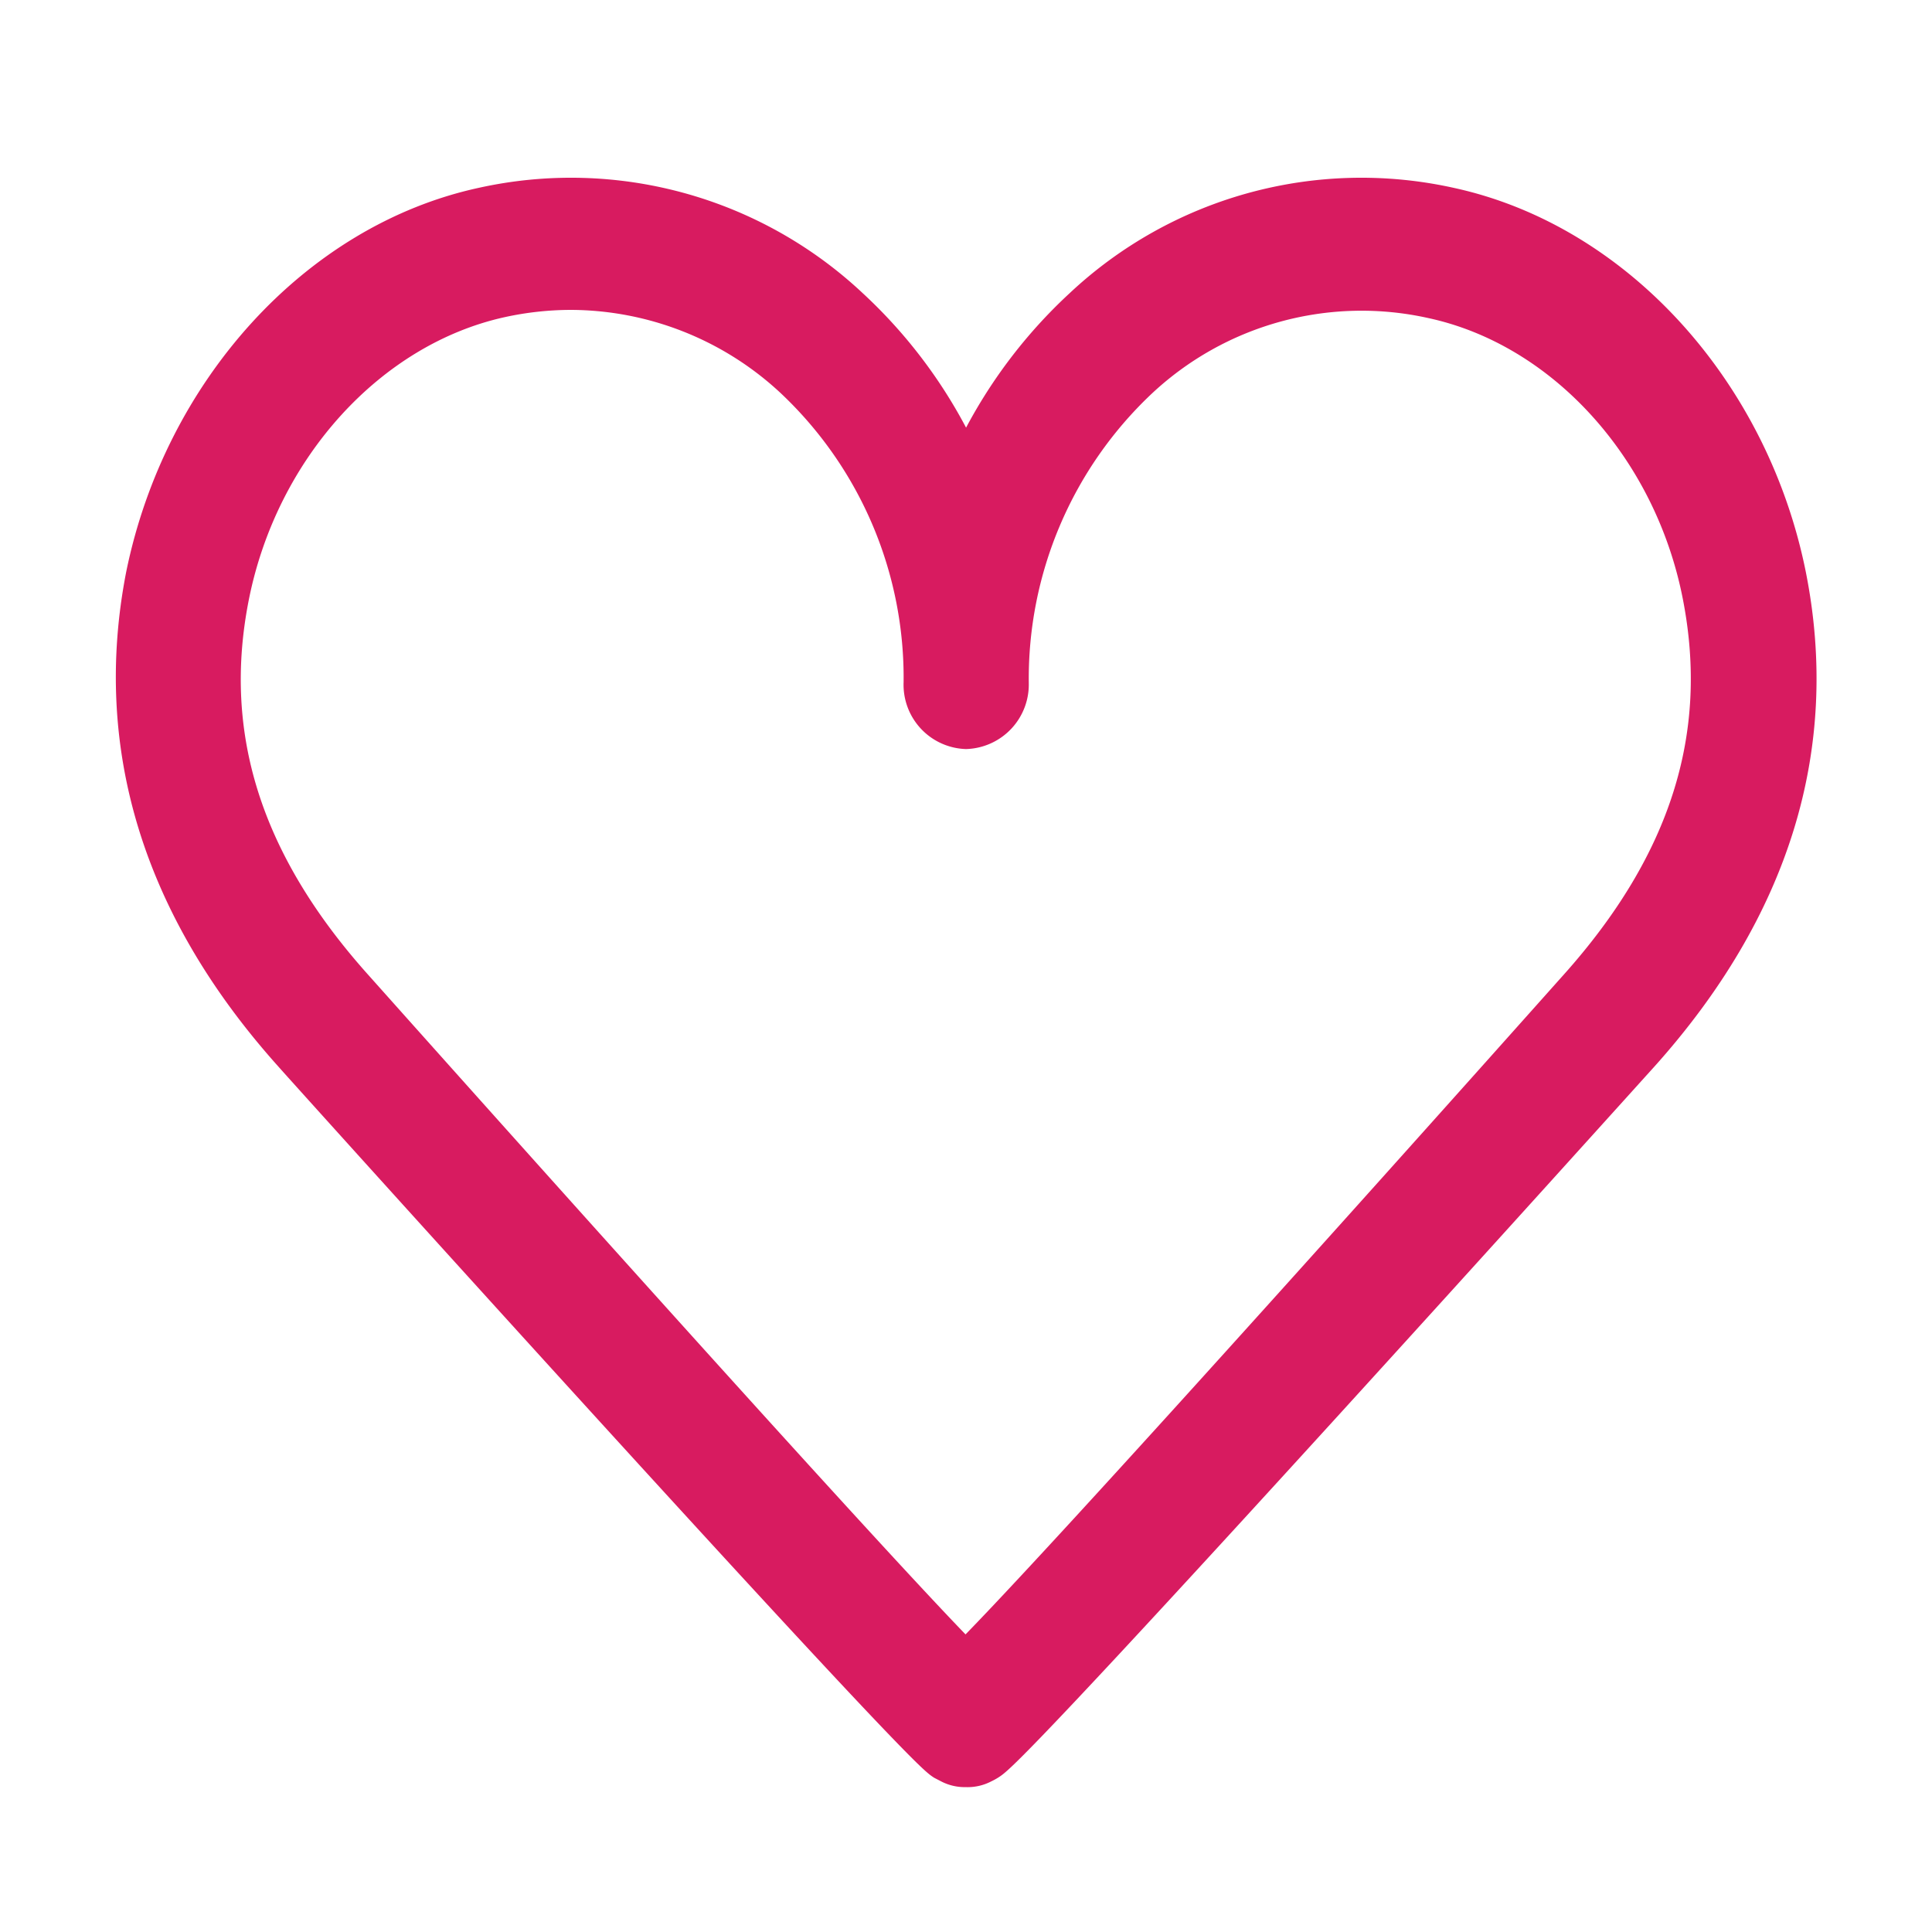 	<svg viewBox="0 0 100 100" id="wunschliste--herz-leer" xmlns="http://www.w3.org/2000/svg">
          <defs>
        <style>
            .ckcls-1 {
                fill: #d81b60;   
            }
        </style>
    </defs>
		<path stroke="#d81b60" stroke-width="3" class="ckcls-1" d="M50 91a1.15 1.15 0 01-.62-.14l-.27-.14C47.42 89.6 16.22 55 15.53 54.21 8.84 46.75 6.32 38.57 8 29.91 9.9 20.57 16.75 13 25.09 11.19a20.57 20.57 0 0118.54 5.08A24.54 24.54 0 0150 25.8a24.68 24.68 0 016.39-9.53 20.57 20.57 0 0118.54-5.08C83.27 13 90.13 20.57 92 29.91c1.72 8.66-.8 16.84-7.49 24.3-.7.77-31.89 35.39-33.6 36.5a1.82 1.82 0 01-.27.15A1.15 1.15 0 0150 91zM29.57 14.54a17.65 17.65 0 00-3.81.42c-7 1.56-12.78 7.9-14.35 15.78-1.47 7.4.67 14.19 6.56 20.75.69.77 27.8 31.2 32 35.23 4.24-4 31.35-34.45 32.05-35.23 5.89-6.57 8-13.35 6.56-20.75-1.53-7.88-7.3-14.22-14.32-15.74a17.38 17.38 0 00-15.68 4.29 21.76 21.76 0 00-6.83 16.1A1.84 1.84 0 0150 37.27a1.83 1.83 0 01-1.73-1.92 21.73 21.73 0 00-6.84-16.1 17.5 17.5 0 00-11.86-4.71z"/>
	</svg>